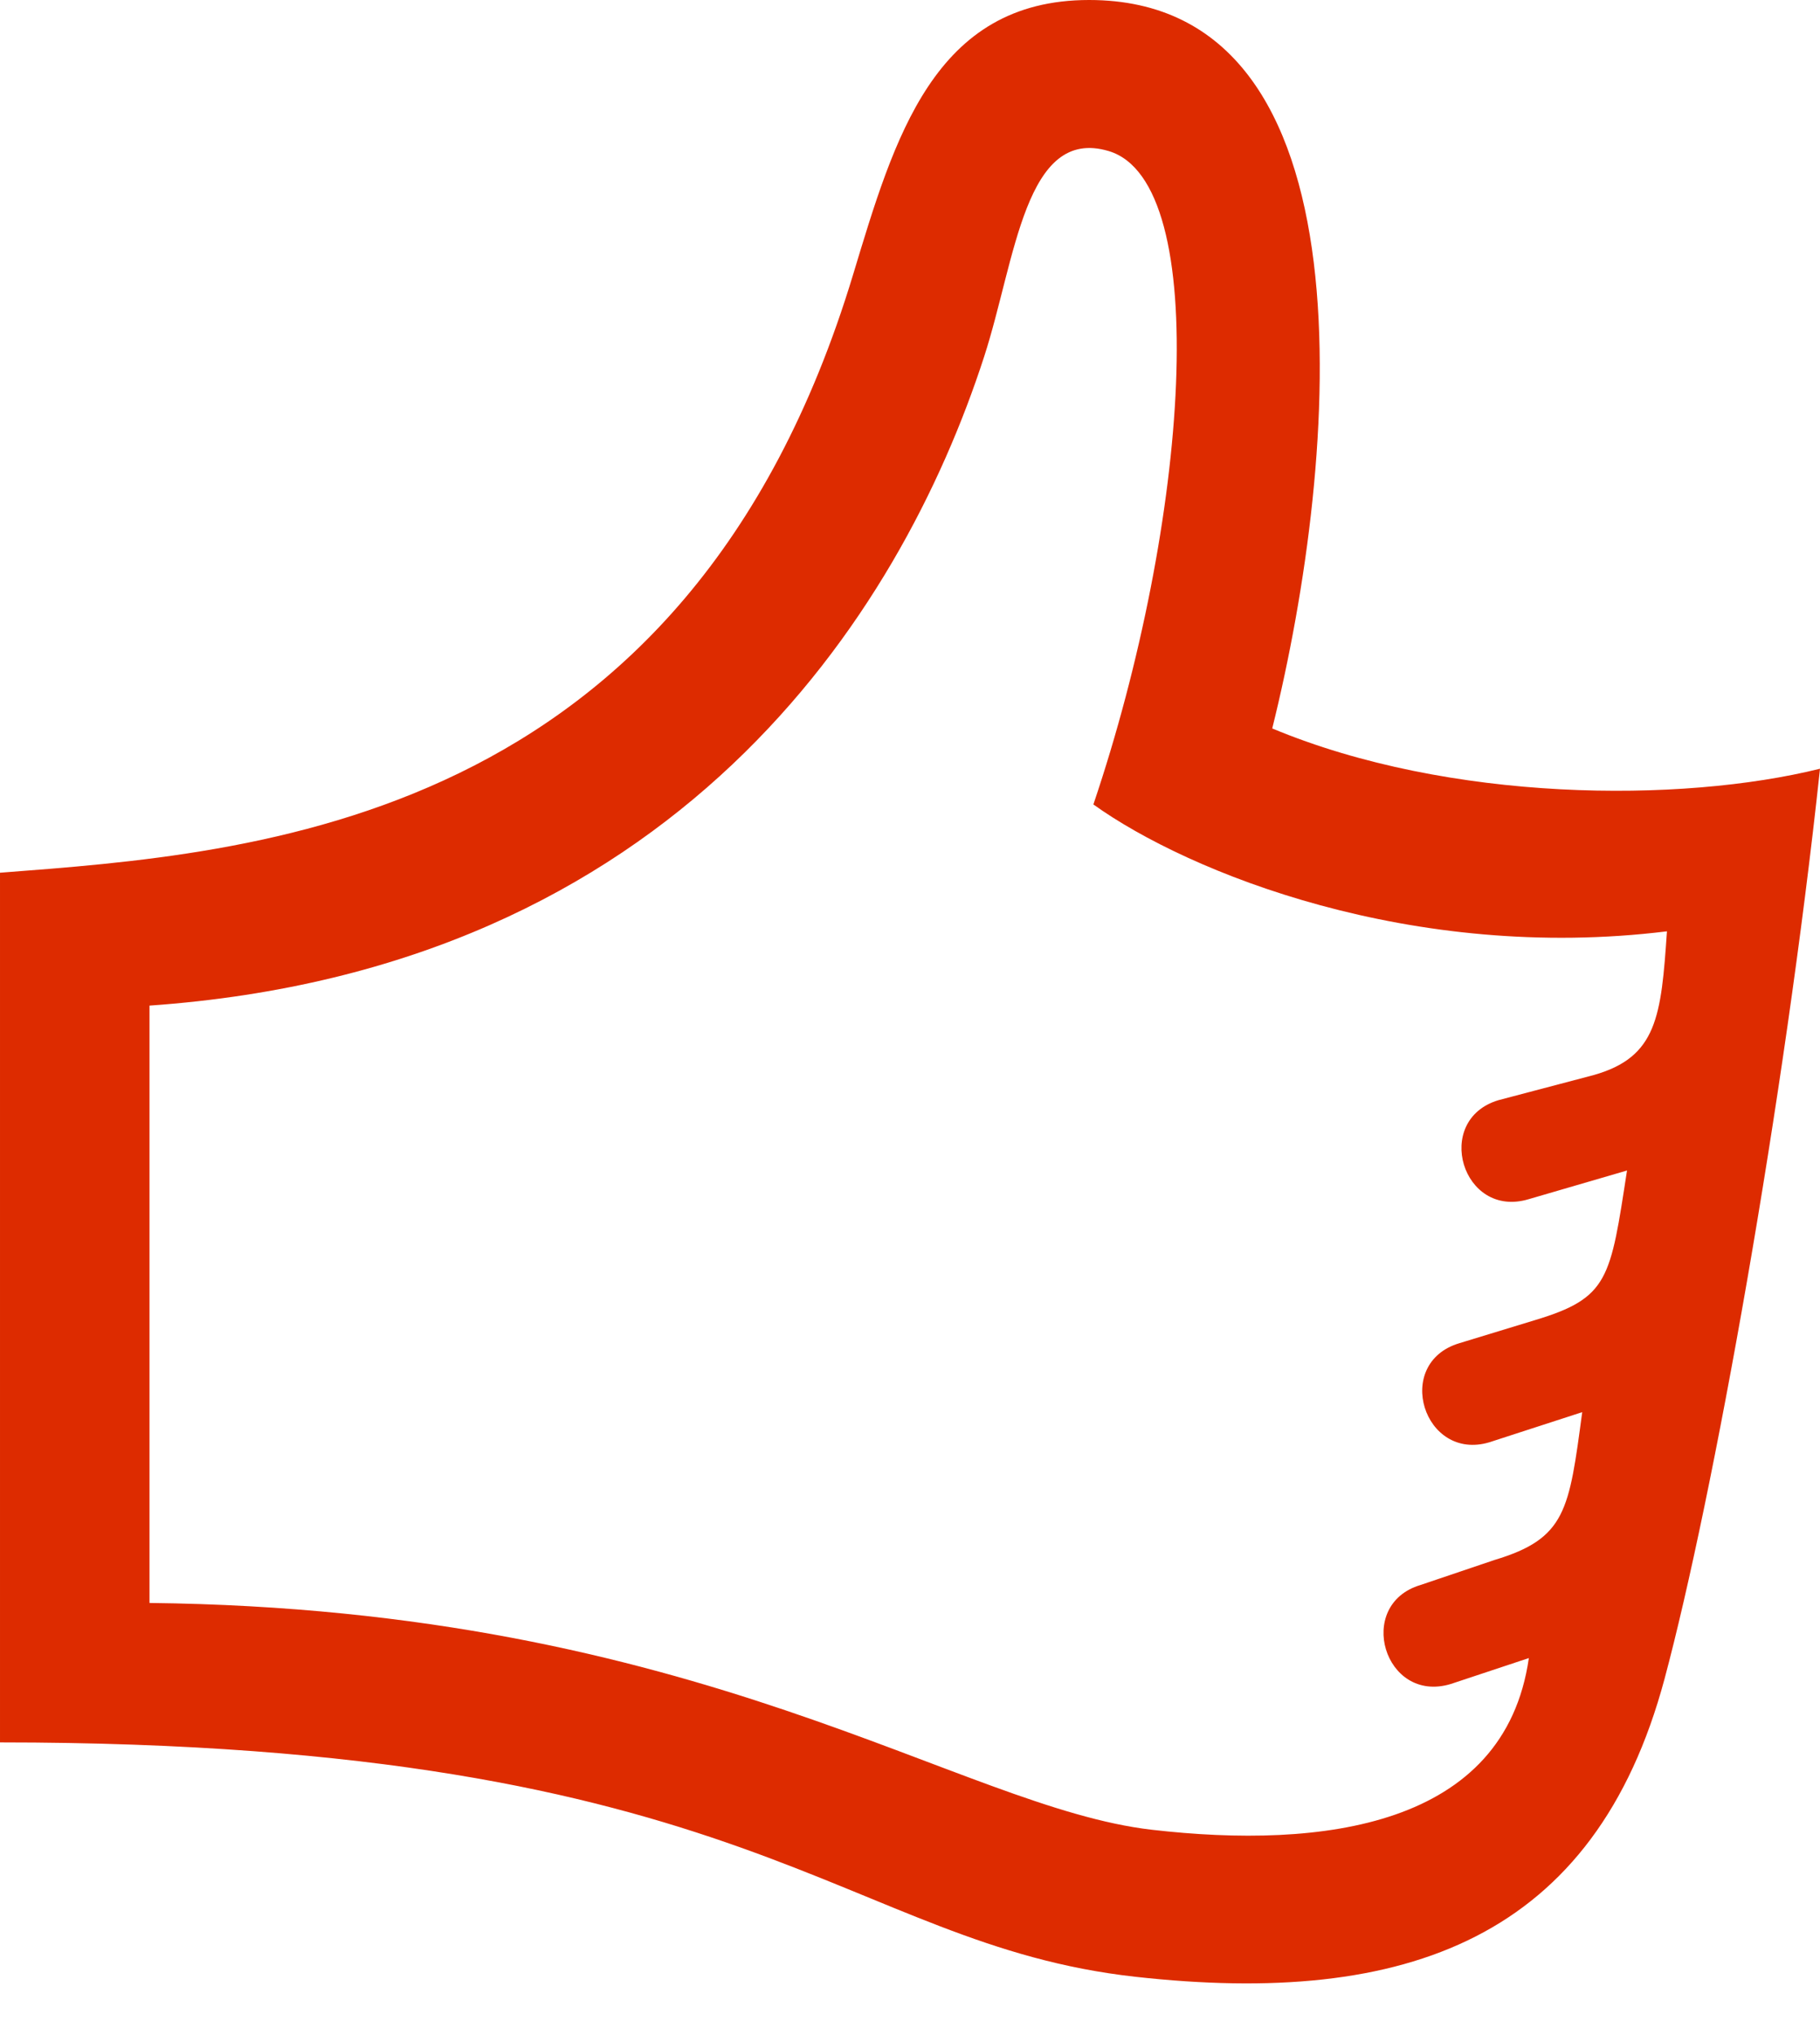 <svg xmlns="http://www.w3.org/2000/svg" width="34" height="38" viewBox="0 0 34 38"><path fill="#DD2B00" d="M23.767 13.602c1.259-5.067 1.95-13.602-3.421-13.602-2.9 0-3.638 2.58-4.412 5.137-3.116 10.285-11.191 10.794-15.934 11.159v16.239c14.059 0 15.742 3.766 21.207 4.376 5.076.565 8.59-.719 9.889-5.563.904-3.375 2.238-10.776 2.904-16.994-2.604.645-6.92.629-10.233-.752zm6.002 6.473l-1.776.468c-1.231.369-.678 2.222.564 1.849l1.838-.536c-.313 2.028-.338 2.379-1.723 2.795l-1.41.43c-1.245.373-.664 2.219.564 1.849l1.732-.562c-.246 1.832-.299 2.359-1.64 2.761l-1.382.467c-1.23.368-.676 2.222.564 1.849l1.461-.485c-.452 3.153-3.856 3.573-7.043 3.206-3.616-.417-8.398-4.12-18.725-4.235v-11.154c9.813-.689 14.022-7.276 15.592-12.117.588-1.813.763-4.308 2.328-3.839 1.956.586 1.491 6.942-.287 12.2 1.78 1.276 5.959 2.956 10.715 2.369-.108 1.589-.182 2.35-1.372 2.685z"/></svg>